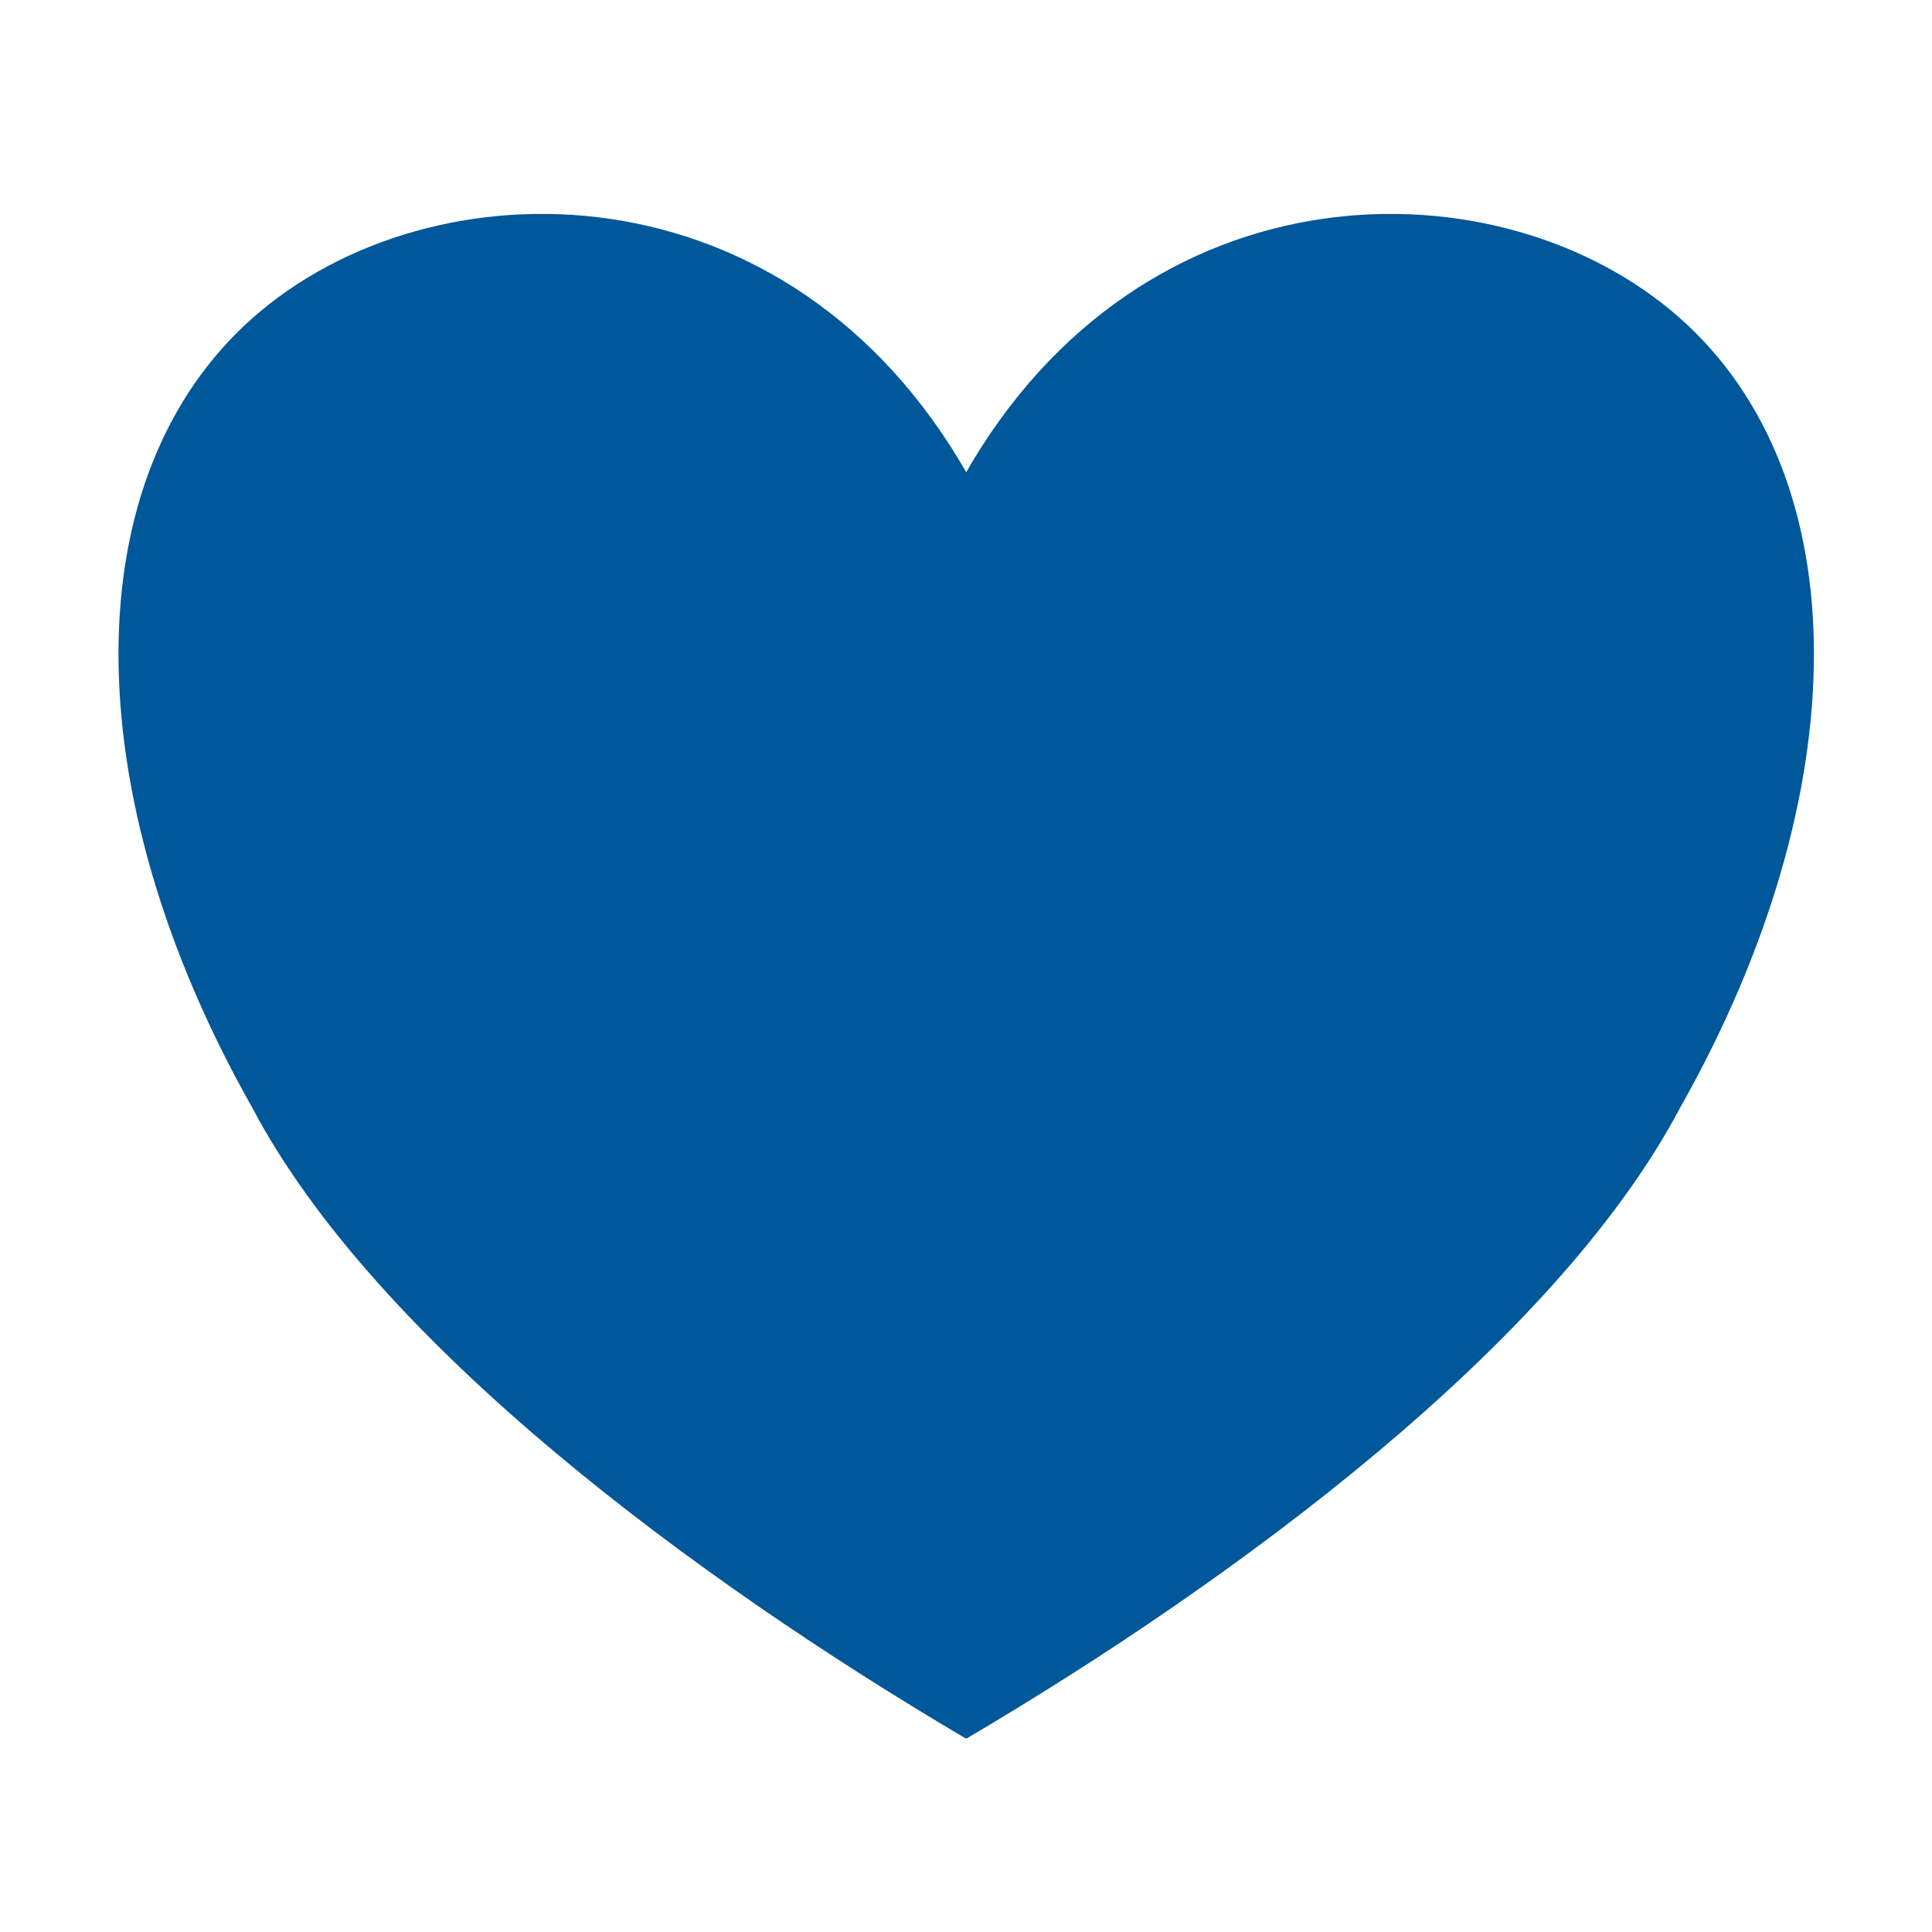 <?xml version="1.0" encoding="UTF-8" standalone="no"?>
<!DOCTYPE svg PUBLIC "-//W3C//DTD SVG 1.1//EN" "http://www.w3.org/Graphics/SVG/1.1/DTD/svg11.dtd">
<svg width="100%" height="100%" viewBox="0 0 800 800" version="1.1" xmlns="http://www.w3.org/2000/svg" xmlns:xlink="http://www.w3.org/1999/xlink" xml:space="preserve" xmlns:serif="http://www.serif.com/" style="fill-rule:evenodd;clip-rule:evenodd;stroke-linecap:round;stroke-linejoin:round;stroke-miterlimit:1.5;">
    <g transform="matrix(1.884,0,0,1.884,-703.543,-34.793)">
        <path d="M585.789,123.315C624.903,54.143 703.129,54.143 742.243,88.729C781.358,123.315 781.358,192.486 742.243,261.657C714.863,313.536 644.459,365.414 585.789,400C527.119,365.414 456.715,313.536 429.335,261.657C390.222,192.486 390.222,123.315 429.335,88.729C468.449,54.143 546.676,54.143 585.789,123.315Z" style="fill:rgb(0,87,153);stroke:rgb(0,87,153);stroke-width:1.06px;"/>
    </g>
</svg>
